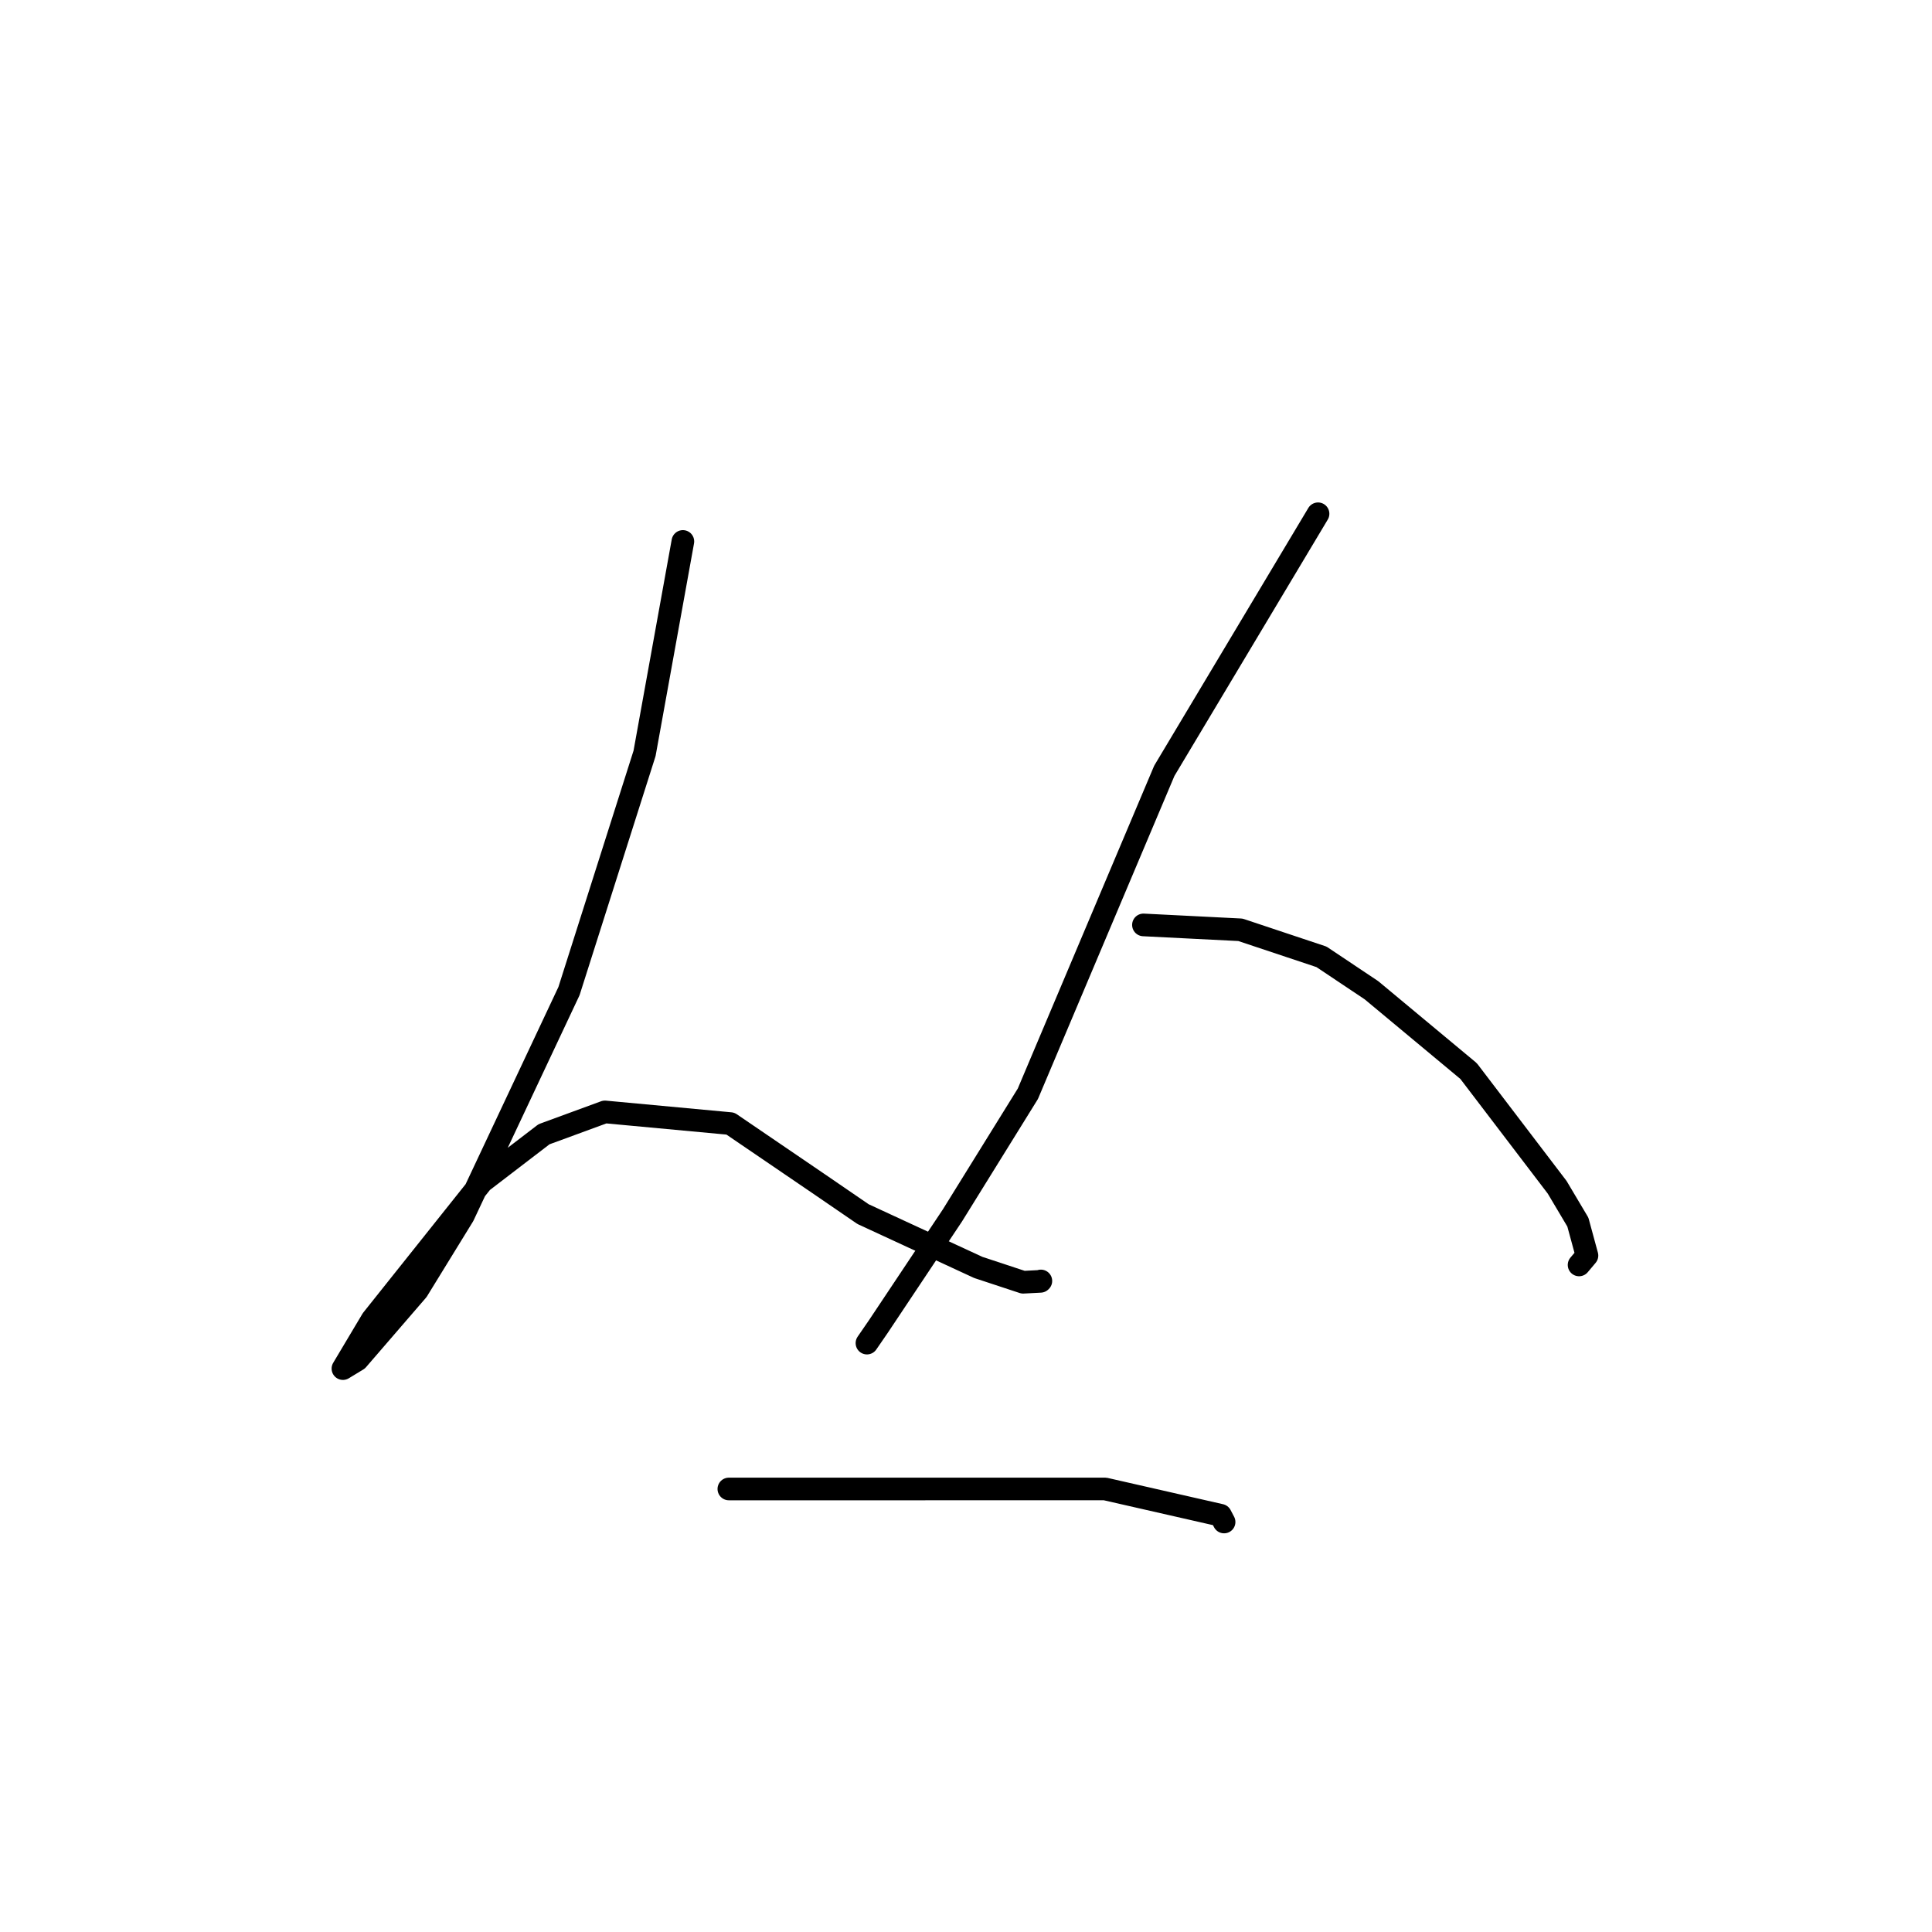 <?xml version="1.0" standalone="no"?>
    <svg width="256" height="256" xmlns="http://www.w3.org/2000/svg" version="1.1">
    <polyline stroke="black" stroke-width="3" stroke-linecap="round" fill="transparent" stroke-linejoin="round" points="90.485 71.745 87.946 85.786 85.407 99.826 75.396 131.321 61.39 161.082 55.303 170.982 47.363 180.179 45.442 181.345 45.441 181.346 49.311 174.852 63.863 156.596 72.084 150.295 80.156 147.334 96.781 148.881 108.486 156.854 114.363 160.88 129.632 167.943 135.574 169.904 137.865 169.784 137.92 169.732 " />
        <polyline stroke="black" stroke-width="3" stroke-linecap="round" fill="transparent" stroke-linejoin="round" points="174.647 68.078 164.462 85.107 154.277 102.137 136.198 144.929 126.2 161.054 116.369 175.8 115.011 177.772 114.876 177.969 " />
        <polyline stroke="black" stroke-width="3" stroke-linecap="round" fill="transparent" stroke-linejoin="round" points="151.513 122.557 157.938 122.88 164.363 123.204 175.106 126.788 181.728 131.214 194.597 141.922 206.332 157.32 209.075 161.935 210.281 166.367 209.308 167.523 209.235 167.61 " />
        <polyline stroke="black" stroke-width="3" stroke-linecap="round" fill="transparent" stroke-linejoin="round" points="96.577 197.297 121.505 197.296 146.433 197.295 161.729 200.779 162.198 201.673 " />
        </svg>